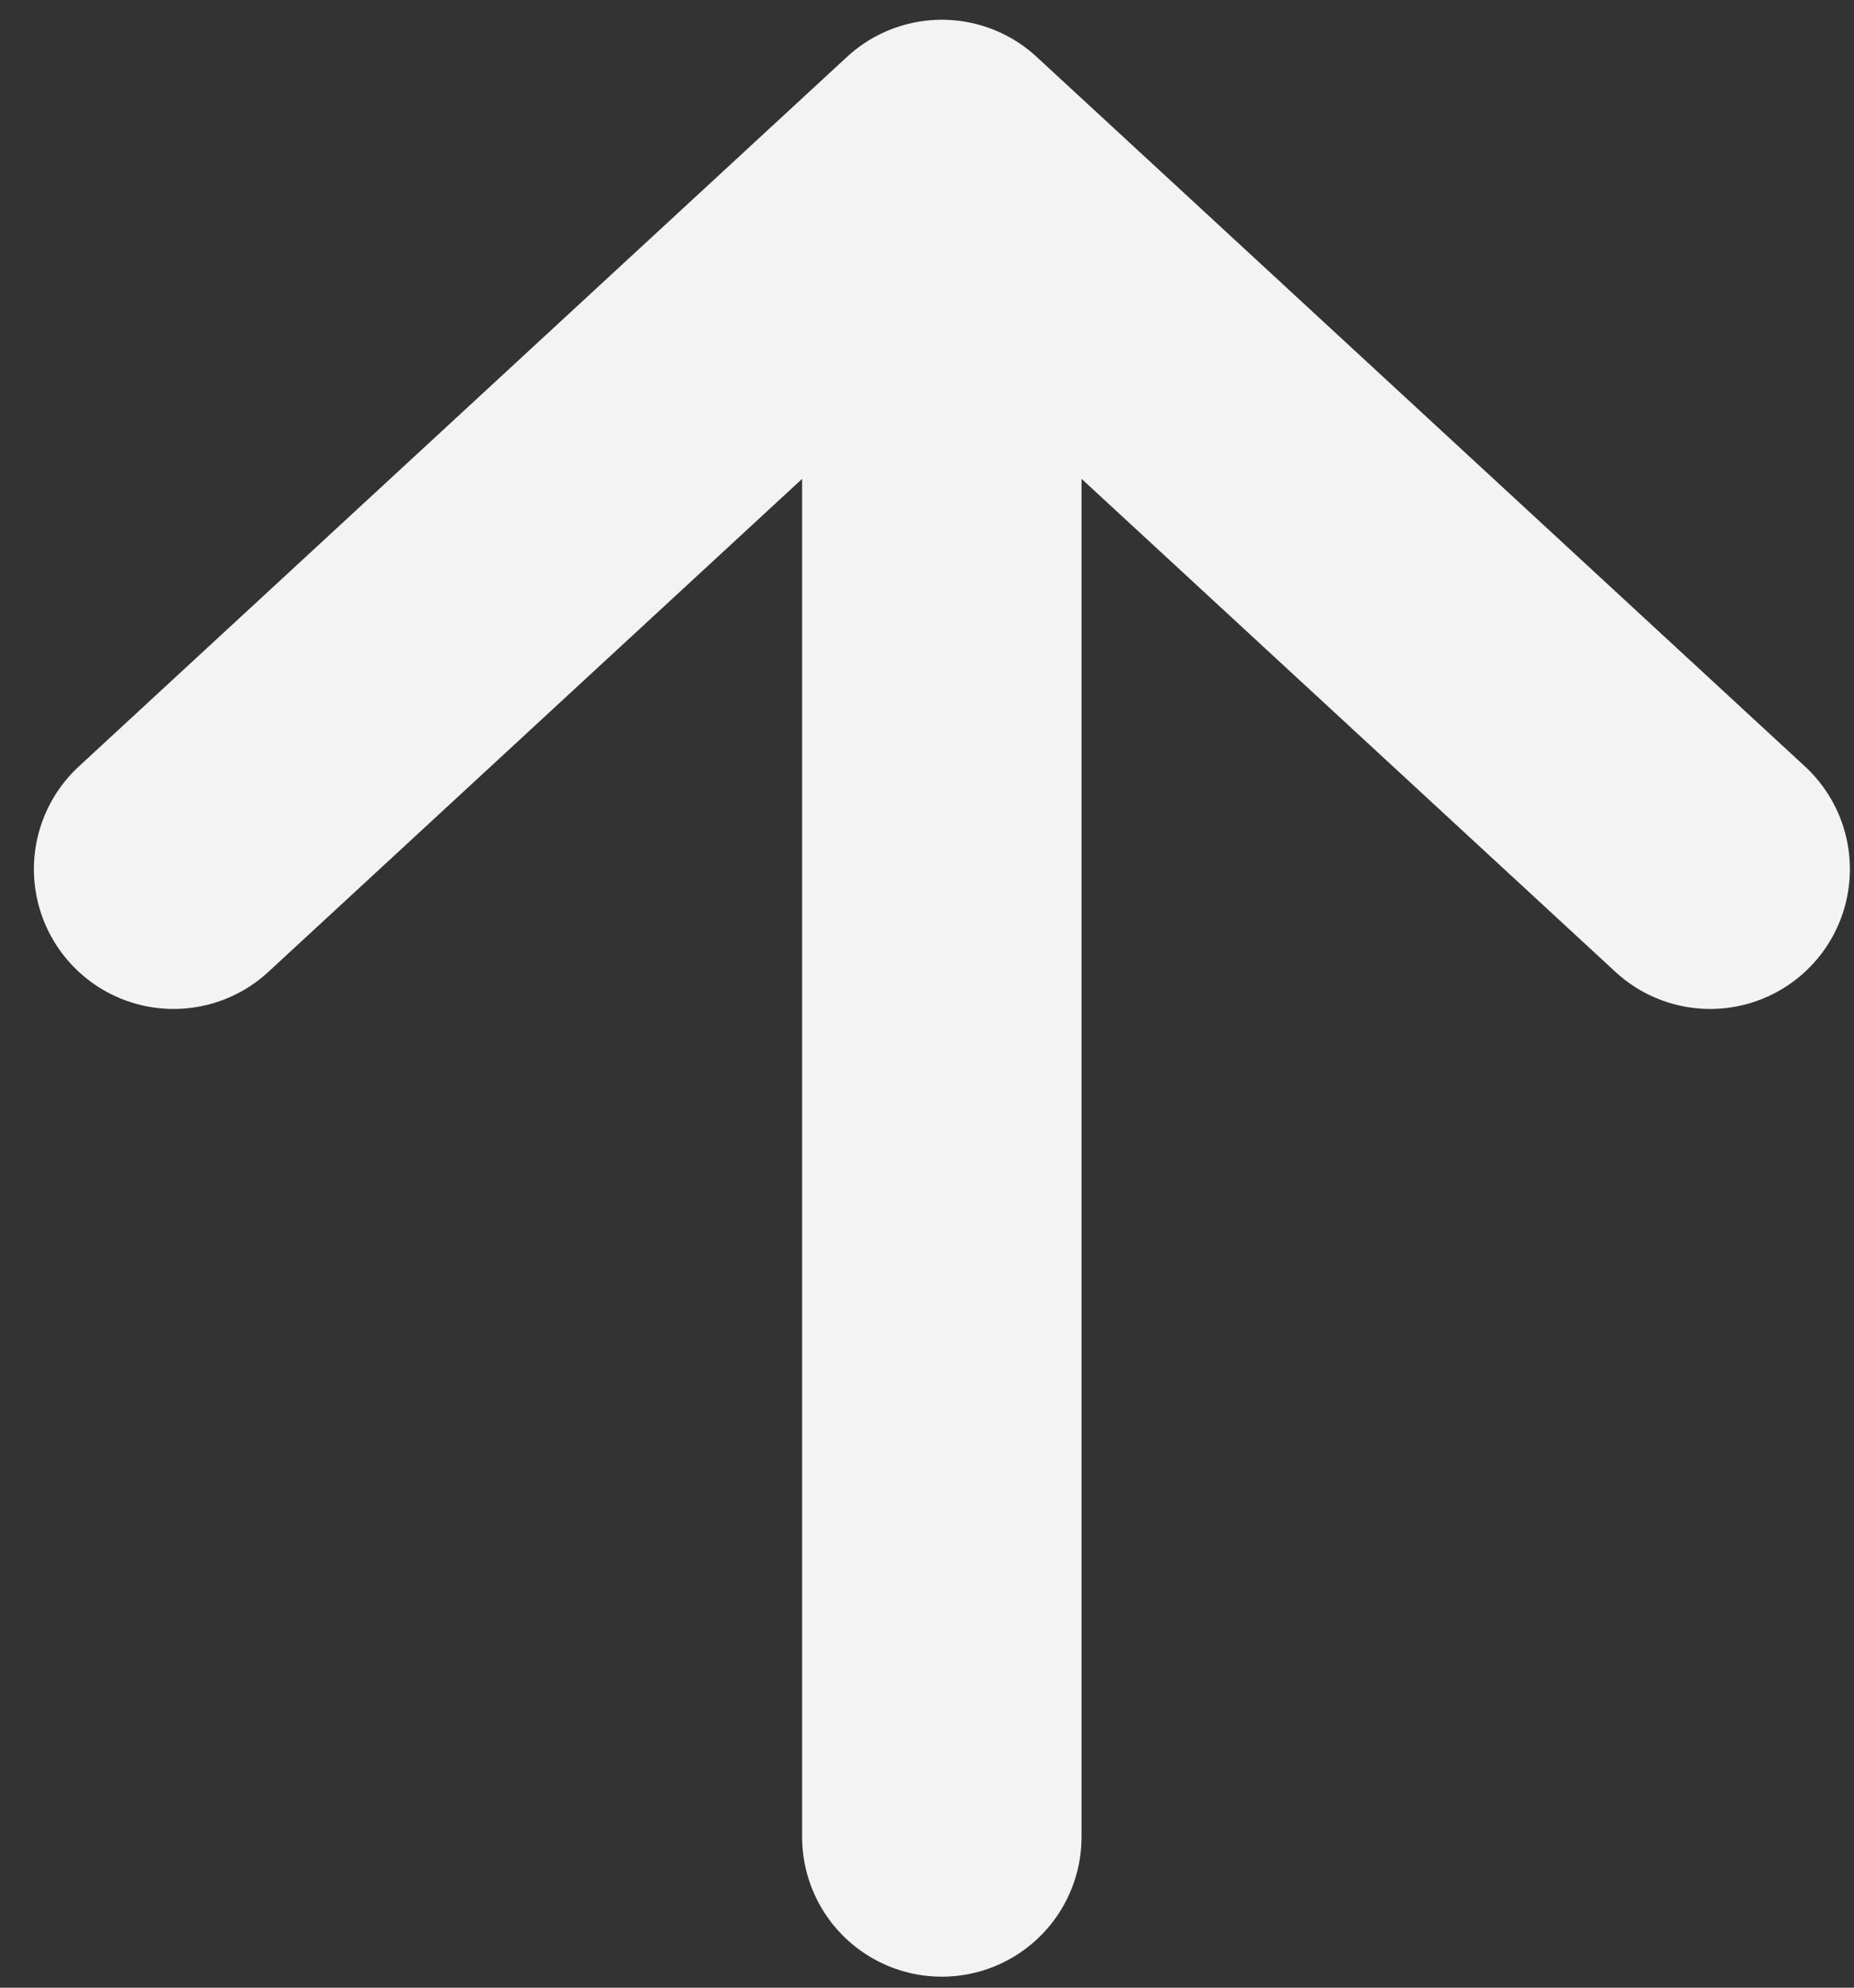 <svg width="14" height="15" viewBox="0 0 14 15" fill="none" xmlns="http://www.w3.org/2000/svg">
<rect x="0" y="0" width="14" height="15" fill="#333333" stroke="none"/>
<path d="M1.311 6.559L7.112 1.204M7.112 1.204L12.914 6.559M7.112 1.204V13.862" stroke="#F3F3F3" stroke-width="2.11" stroke-linecap="round" stroke-linejoin="round"/>
</svg>
